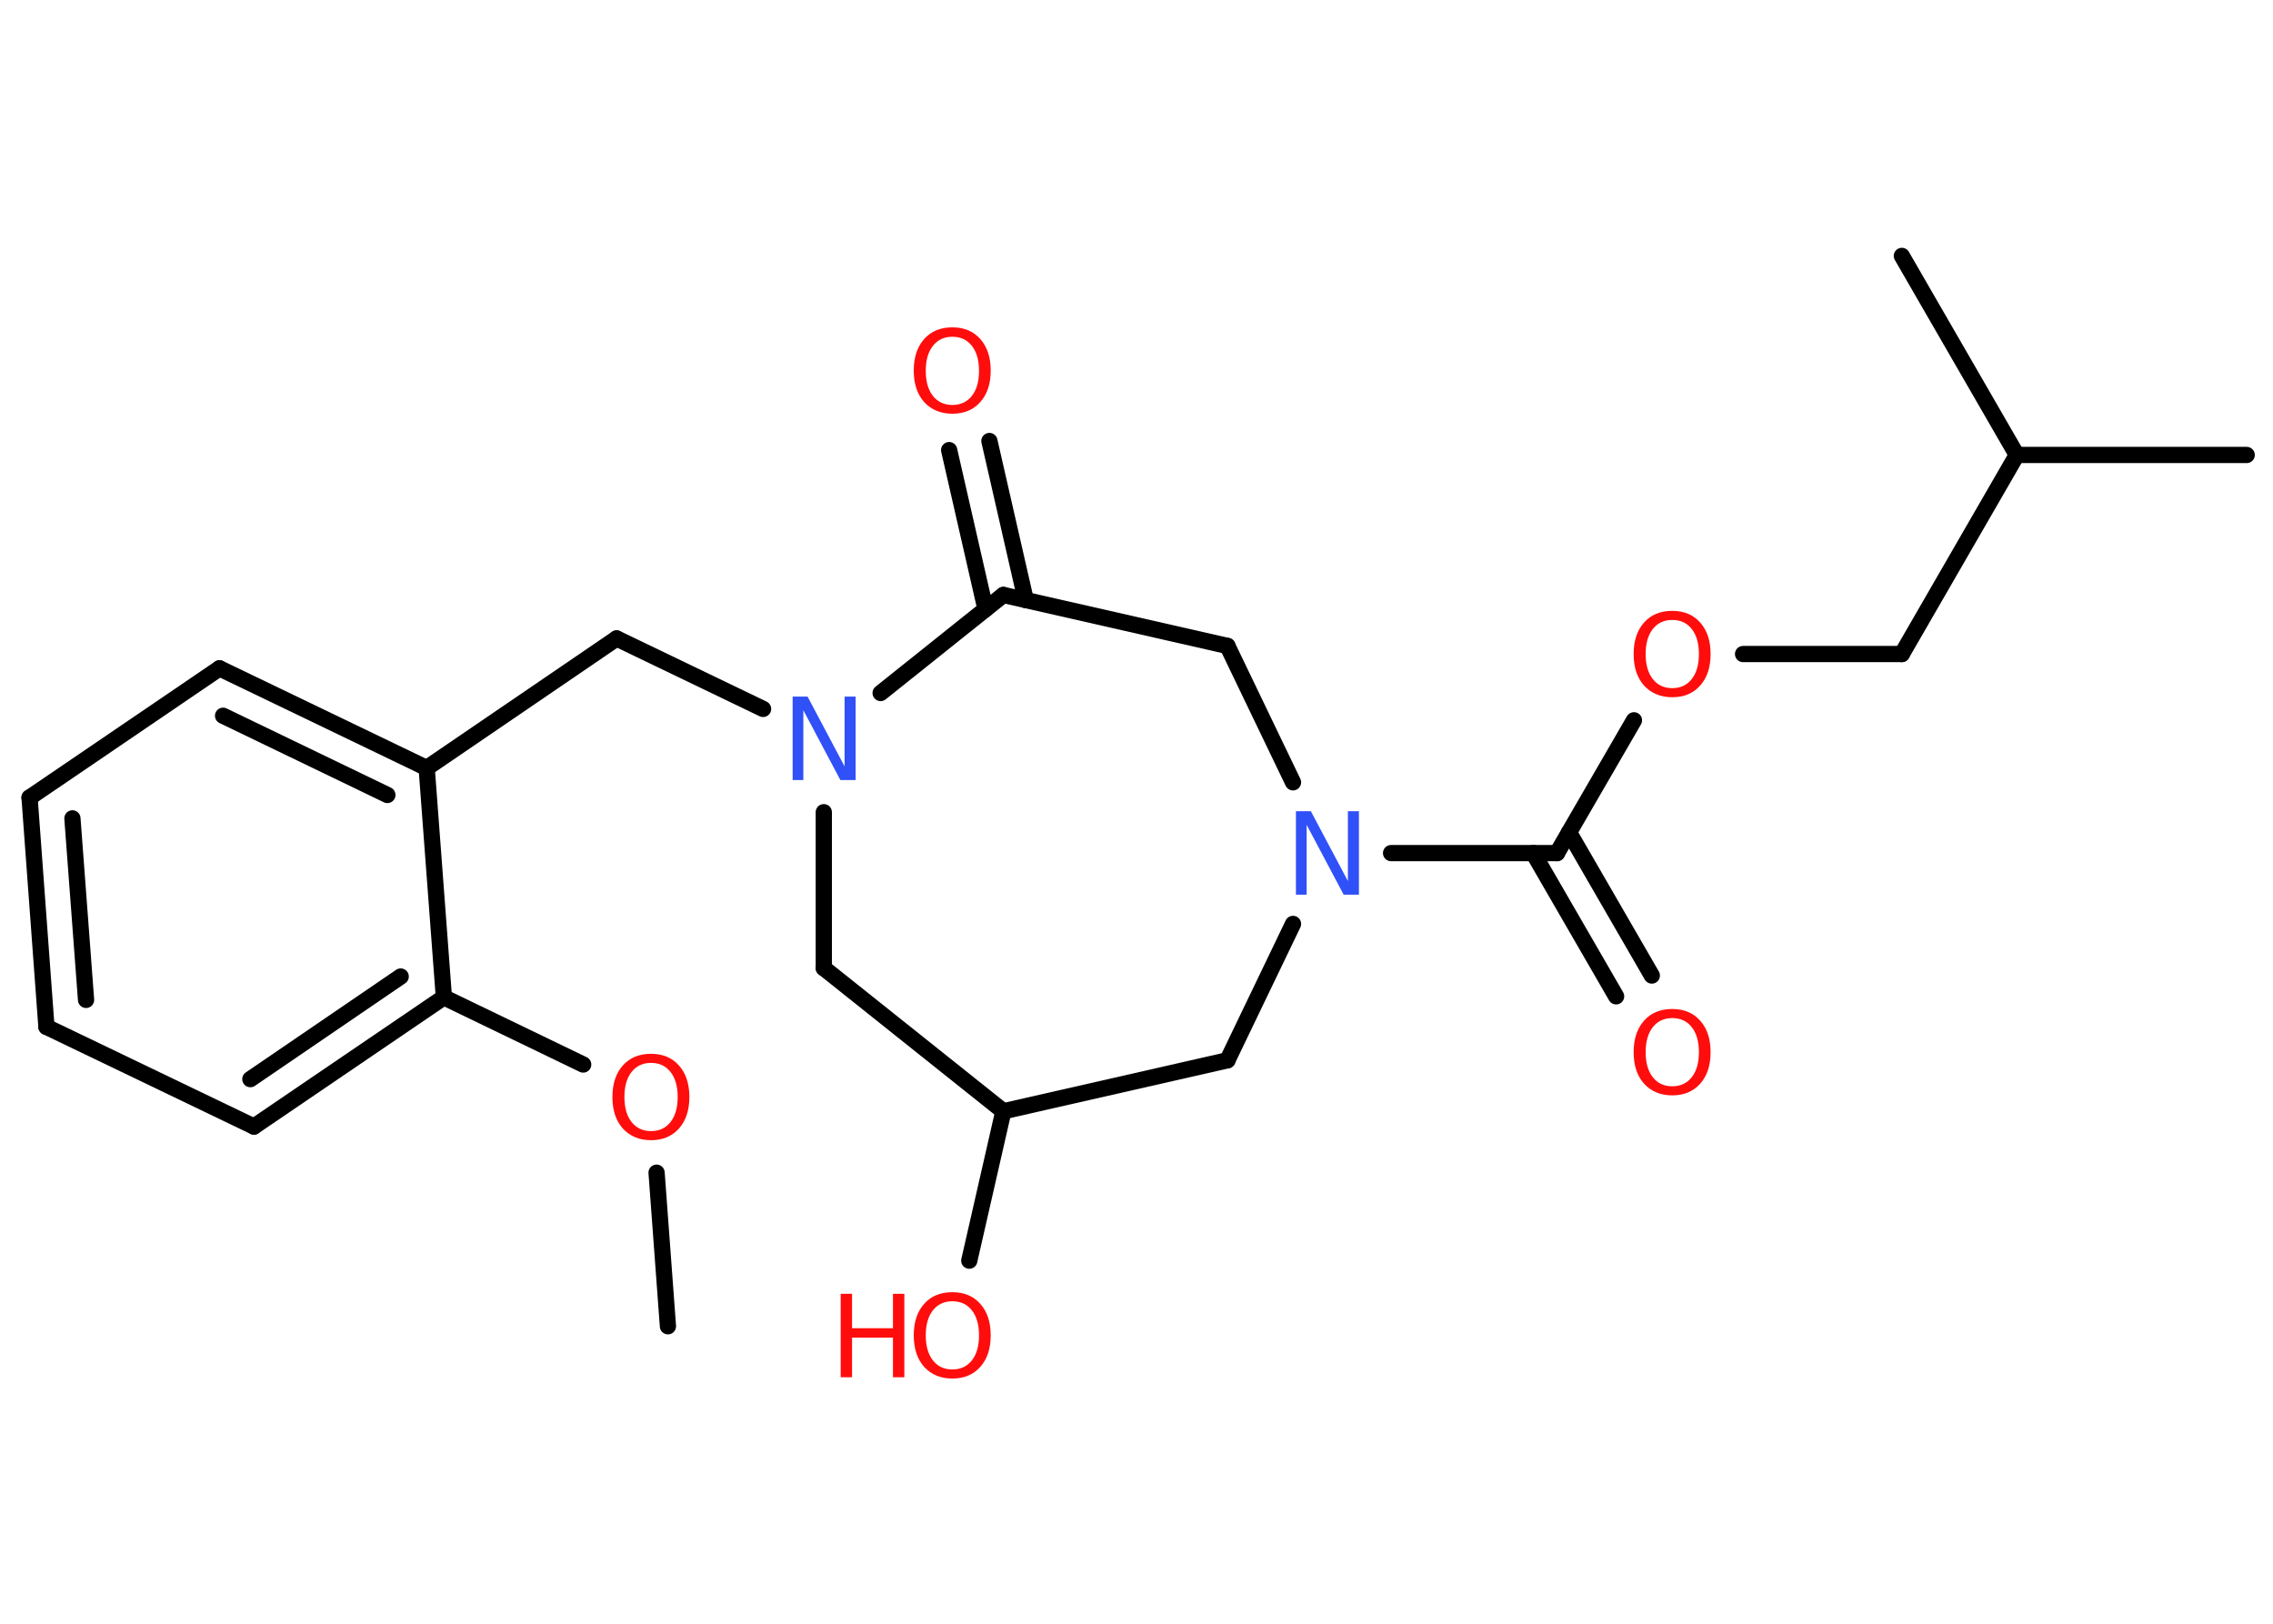 <?xml version='1.0' encoding='UTF-8'?>
<!DOCTYPE svg PUBLIC "-//W3C//DTD SVG 1.1//EN" "http://www.w3.org/Graphics/SVG/1.1/DTD/svg11.dtd">
<svg version='1.2' xmlns='http://www.w3.org/2000/svg' xmlns:xlink='http://www.w3.org/1999/xlink' width='70.0mm' height='50.0mm' viewBox='0 0 70.0 50.0'>
  <desc>Generated by the Chemistry Development Kit (http://github.com/cdk)</desc>
  <g stroke-linecap='round' stroke-linejoin='round' stroke='#000000' stroke-width='.5' fill='#FF0D0D'>
    <rect x='.0' y='.0' width='70.0' height='50.0' fill='#FFFFFF' stroke='none'/>
    <g id='mol1' class='mol'>
      <line id='mol1bnd1' class='bond' x1='20.57' y1='40.84' x2='20.22' y2='36.11'/>
      <line id='mol1bnd2' class='bond' x1='17.96' y1='32.78' x2='13.67' y2='30.71'/>
      <g id='mol1bnd3' class='bond'>
        <line x1='7.82' y1='34.69' x2='13.67' y2='30.71'/>
        <line x1='7.71' y1='33.23' x2='12.34' y2='30.07'/>
      </g>
      <line id='mol1bnd4' class='bond' x1='7.82' y1='34.69' x2='1.43' y2='31.62'/>
      <g id='mol1bnd5' class='bond'>
        <line x1='.91' y1='24.56' x2='1.43' y2='31.62'/>
        <line x1='2.23' y1='25.2' x2='2.65' y2='30.79'/>
      </g>
      <line id='mol1bnd6' class='bond' x1='.91' y1='24.56' x2='6.76' y2='20.58'/>
      <g id='mol1bnd7' class='bond'>
        <line x1='13.14' y1='23.65' x2='6.76' y2='20.58'/>
        <line x1='11.93' y1='24.48' x2='6.87' y2='22.04'/>
      </g>
      <line id='mol1bnd8' class='bond' x1='13.67' y1='30.71' x2='13.14' y2='23.65'/>
      <line id='mol1bnd9' class='bond' x1='13.14' y1='23.65' x2='18.99' y2='19.66'/>
      <line id='mol1bnd10' class='bond' x1='18.99' y1='19.66' x2='23.5' y2='21.83'/>
      <line id='mol1bnd11' class='bond' x1='25.37' y1='25.01' x2='25.37' y2='29.81'/>
      <line id='mol1bnd12' class='bond' x1='25.37' y1='29.81' x2='30.9' y2='34.22'/>
      <line id='mol1bnd13' class='bond' x1='30.9' y1='34.22' x2='29.85' y2='38.82'/>
      <line id='mol1bnd14' class='bond' x1='30.9' y1='34.22' x2='37.8' y2='32.65'/>
      <line id='mol1bnd15' class='bond' x1='37.8' y1='32.65' x2='39.82' y2='28.45'/>
      <line id='mol1bnd16' class='bond' x1='42.84' y1='26.27' x2='47.95' y2='26.27'/>
      <g id='mol1bnd17' class='bond'>
        <line x1='48.32' y1='25.63' x2='50.87' y2='30.04'/>
        <line x1='47.22' y1='26.27' x2='49.77' y2='30.68'/>
      </g>
      <line id='mol1bnd18' class='bond' x1='47.95' y1='26.27' x2='50.32' y2='22.18'/>
      <line id='mol1bnd19' class='bond' x1='53.68' y1='20.14' x2='58.57' y2='20.14'/>
      <line id='mol1bnd20' class='bond' x1='58.57' y1='20.14' x2='62.11' y2='14.01'/>
      <line id='mol1bnd21' class='bond' x1='62.11' y1='14.01' x2='69.19' y2='14.01'/>
      <line id='mol1bnd22' class='bond' x1='62.11' y1='14.01' x2='58.57' y2='7.88'/>
      <line id='mol1bnd23' class='bond' x1='39.82' y1='24.09' x2='37.8' y2='19.89'/>
      <line id='mol1bnd24' class='bond' x1='37.8' y1='19.89' x2='30.9' y2='18.32'/>
      <line id='mol1bnd25' class='bond' x1='27.12' y1='21.34' x2='30.9' y2='18.32'/>
      <g id='mol1bnd26' class='bond'>
        <line x1='30.35' y1='18.76' x2='29.23' y2='13.86'/>
        <line x1='31.59' y1='18.48' x2='30.47' y2='13.58'/>
      </g>
      <path id='mol1atm2' class='atom' d='M20.05 32.73q-.38 .0 -.6 .28q-.22 .28 -.22 .77q.0 .49 .22 .77q.22 .28 .6 .28q.38 .0 .6 -.28q.22 -.28 .22 -.77q.0 -.49 -.22 -.77q-.22 -.28 -.6 -.28zM20.05 32.45q.54 .0 .86 .36q.32 .36 .32 .97q.0 .61 -.32 .97q-.32 .36 -.86 .36q-.54 .0 -.87 -.36q-.32 -.36 -.32 -.97q.0 -.61 .32 -.97q.32 -.36 .87 -.36z' stroke='none'/>
      <path id='mol1atm10' class='atom' d='M24.4 21.45h.47l1.14 2.15v-2.15h.34v2.57h-.47l-1.14 -2.15v2.15h-.33v-2.57z' stroke='none' fill='#3050F8'/>
      <g id='mol1atm13' class='atom'>
        <path d='M29.33 40.07q-.38 .0 -.6 .28q-.22 .28 -.22 .77q.0 .49 .22 .77q.22 .28 .6 .28q.38 .0 .6 -.28q.22 -.28 .22 -.77q.0 -.49 -.22 -.77q-.22 -.28 -.6 -.28zM29.33 39.79q.54 .0 .86 .36q.32 .36 .32 .97q.0 .61 -.32 .97q-.32 .36 -.86 .36q-.54 .0 -.87 -.36q-.32 -.36 -.32 -.97q.0 -.61 .32 -.97q.32 -.36 .87 -.36z' stroke='none'/>
        <path d='M25.89 39.84h.35v1.06h1.26v-1.06h.35v2.57h-.35v-1.22h-1.26v1.22h-.35v-2.57z' stroke='none'/>
      </g>
      <path id='mol1atm15' class='atom' d='M39.9 24.98h.47l1.14 2.15v-2.15h.34v2.57h-.47l-1.14 -2.15v2.15h-.33v-2.57z' stroke='none' fill='#3050F8'/>
      <path id='mol1atm17' class='atom' d='M51.5 31.35q-.38 .0 -.6 .28q-.22 .28 -.22 .77q.0 .49 .22 .77q.22 .28 .6 .28q.38 .0 .6 -.28q.22 -.28 .22 -.77q.0 -.49 -.22 -.77q-.22 -.28 -.6 -.28zM51.5 31.07q.54 .0 .86 .36q.32 .36 .32 .97q.0 .61 -.32 .97q-.32 .36 -.86 .36q-.54 .0 -.87 -.36q-.32 -.36 -.32 -.97q.0 -.61 .32 -.97q.32 -.36 .87 -.36z' stroke='none'/>
      <path id='mol1atm18' class='atom' d='M51.5 19.09q-.38 .0 -.6 .28q-.22 .28 -.22 .77q.0 .49 .22 .77q.22 .28 .6 .28q.38 .0 .6 -.28q.22 -.28 .22 -.77q.0 -.49 -.22 -.77q-.22 -.28 -.6 -.28zM51.5 18.81q.54 .0 .86 .36q.32 .36 .32 .97q.0 .61 -.32 .97q-.32 .36 -.86 .36q-.54 .0 -.87 -.36q-.32 -.36 -.32 -.97q.0 -.61 .32 -.97q.32 -.36 .87 -.36z' stroke='none'/>
      <path id='mol1atm25' class='atom' d='M29.33 10.37q-.38 .0 -.6 .28q-.22 .28 -.22 .77q.0 .49 .22 .77q.22 .28 .6 .28q.38 .0 .6 -.28q.22 -.28 .22 -.77q.0 -.49 -.22 -.77q-.22 -.28 -.6 -.28zM29.33 10.08q.54 .0 .86 .36q.32 .36 .32 .97q.0 .61 -.32 .97q-.32 .36 -.86 .36q-.54 .0 -.87 -.36q-.32 -.36 -.32 -.97q.0 -.61 .32 -.97q.32 -.36 .87 -.36z' stroke='none'/>
    </g>
  </g>
</svg>
